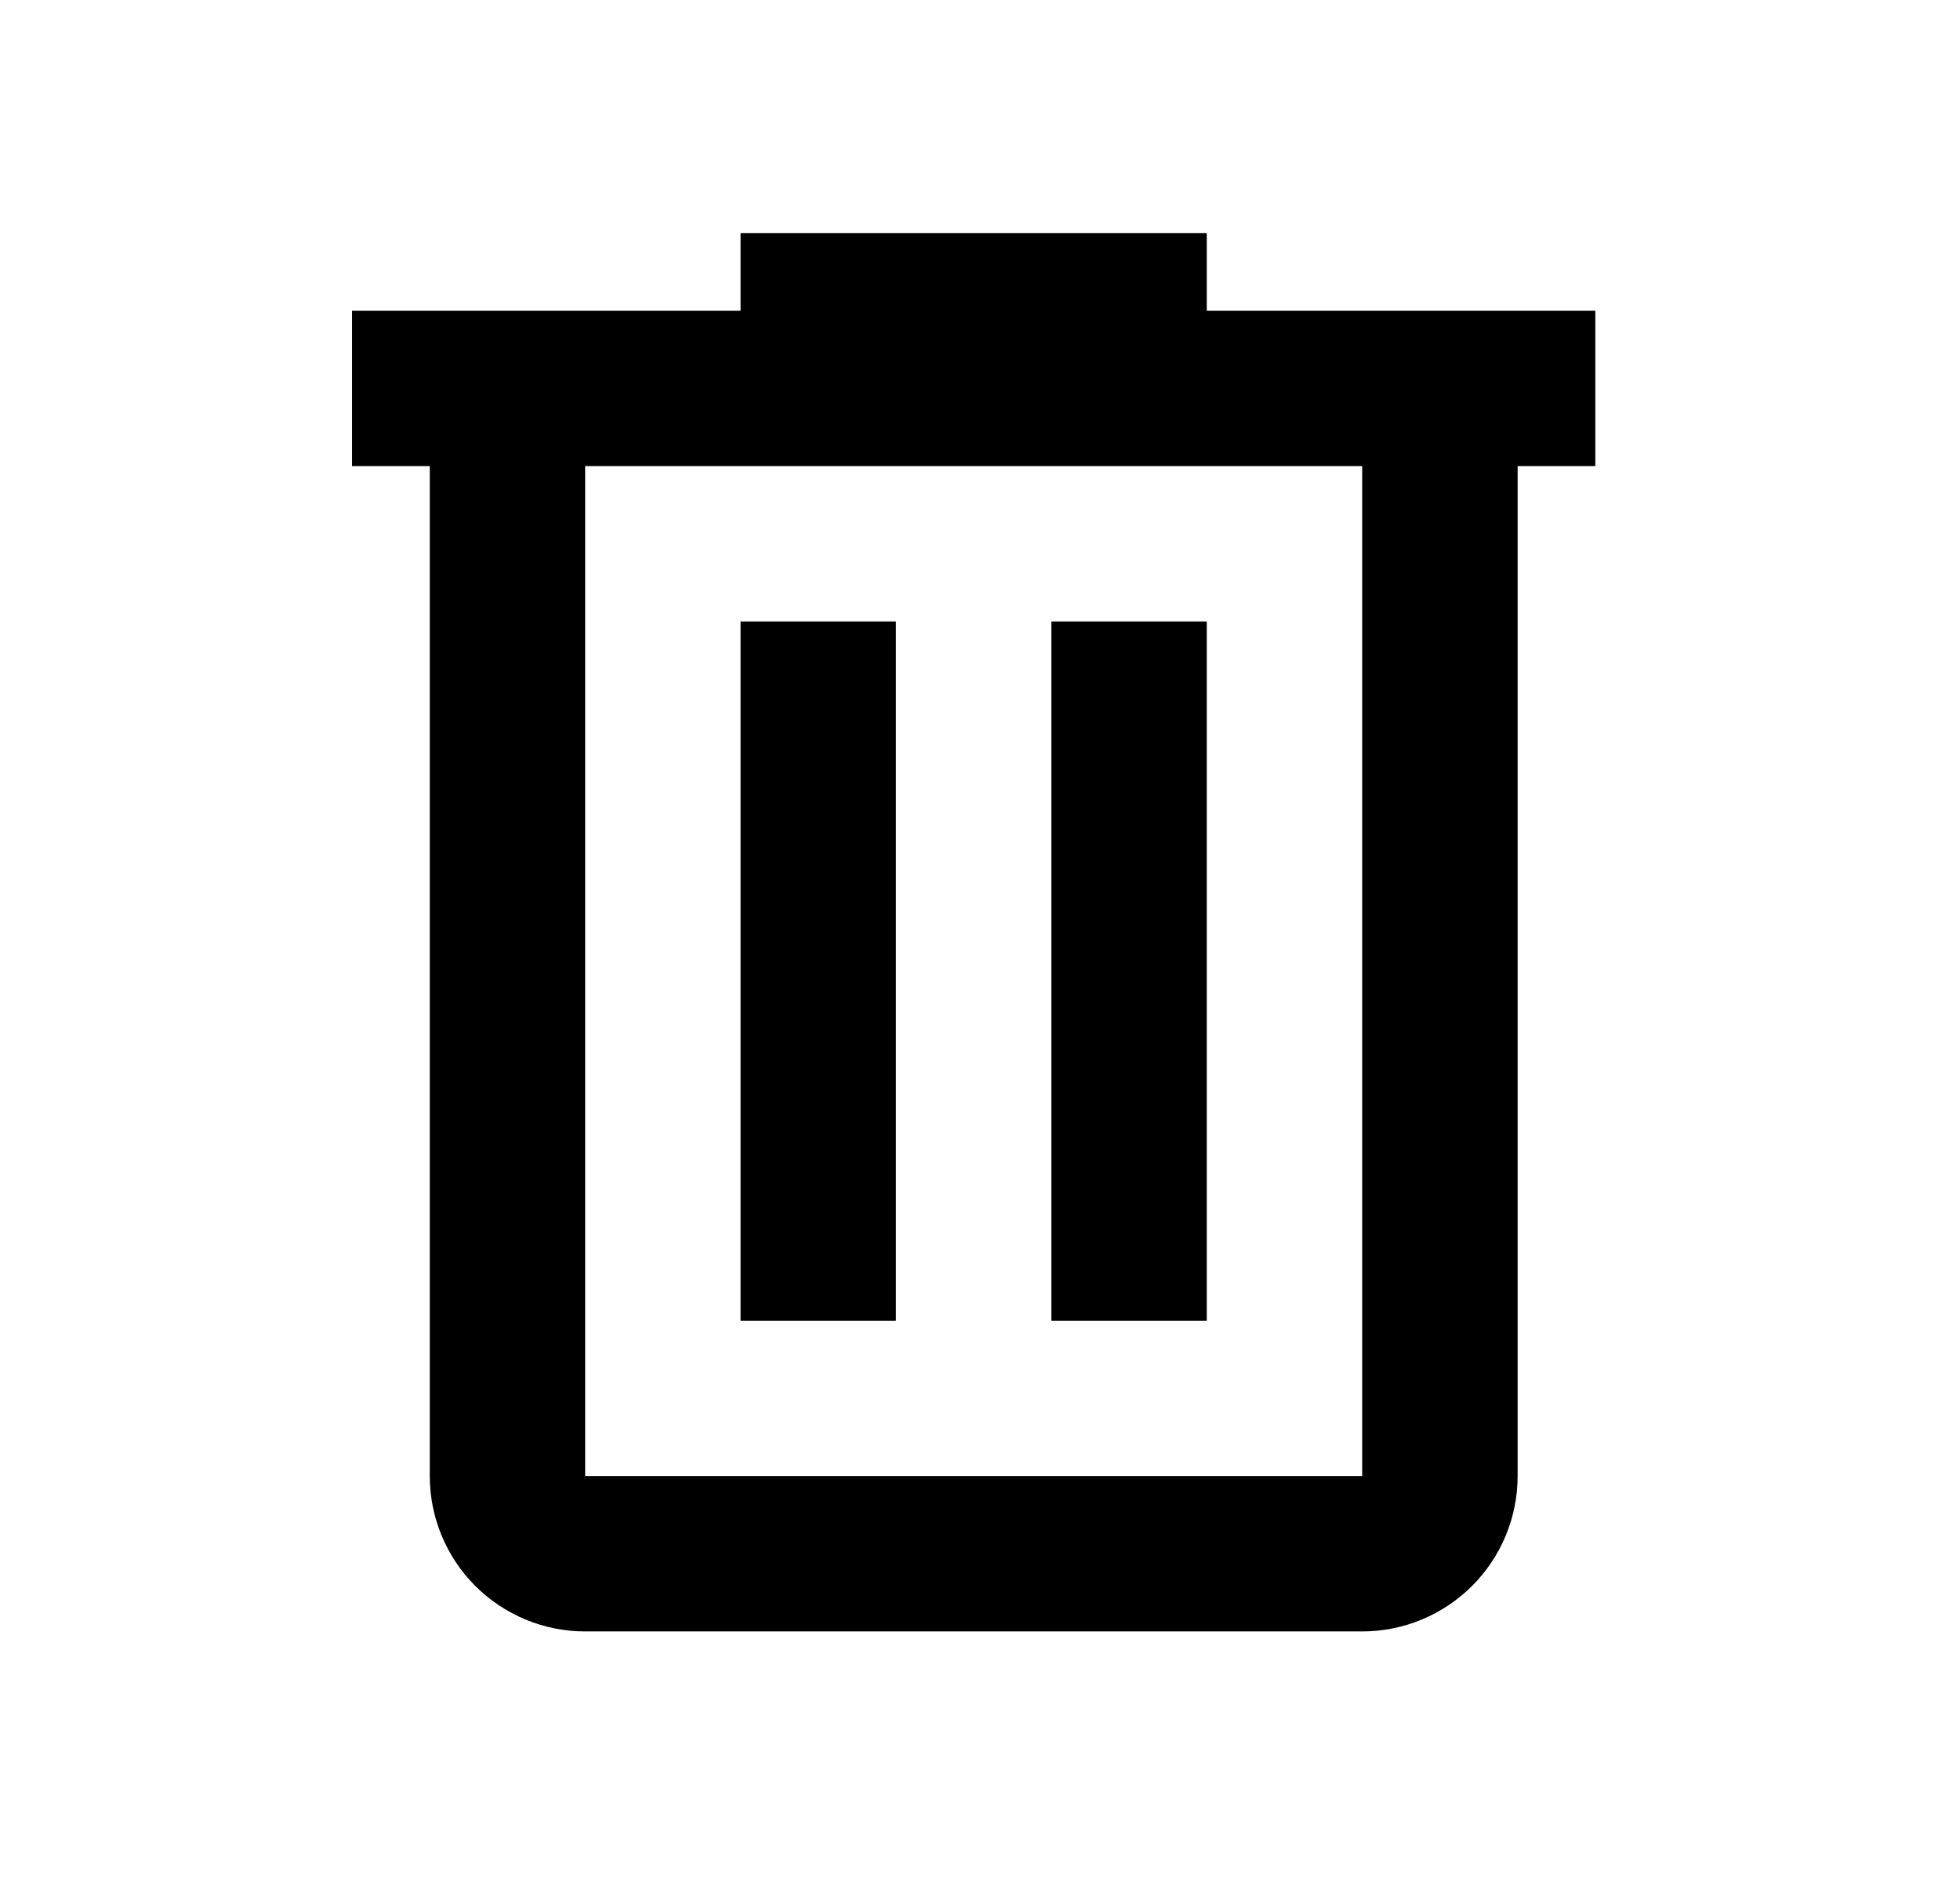 <svg width="33" height="32" viewBox="0 0 33 32" fill="current" xmlns="http://www.w3.org/2000/svg">
<path d="M12.469 3.925V5.233H5.927V7.85H7.236V24.857C7.236 25.551 7.511 26.217 8.002 26.708C8.493 27.198 9.158 27.474 9.852 27.474H22.935C23.629 27.474 24.294 27.198 24.785 26.708C25.276 26.217 25.552 25.551 25.552 24.857V7.85H26.86V5.233H20.318V3.925H12.469ZM9.852 7.85H22.935V24.857H9.852V7.85ZM12.469 10.466V22.241H15.085V10.466H12.469ZM17.702 10.466V22.241H20.318V10.466H17.702Z" />
</svg>
